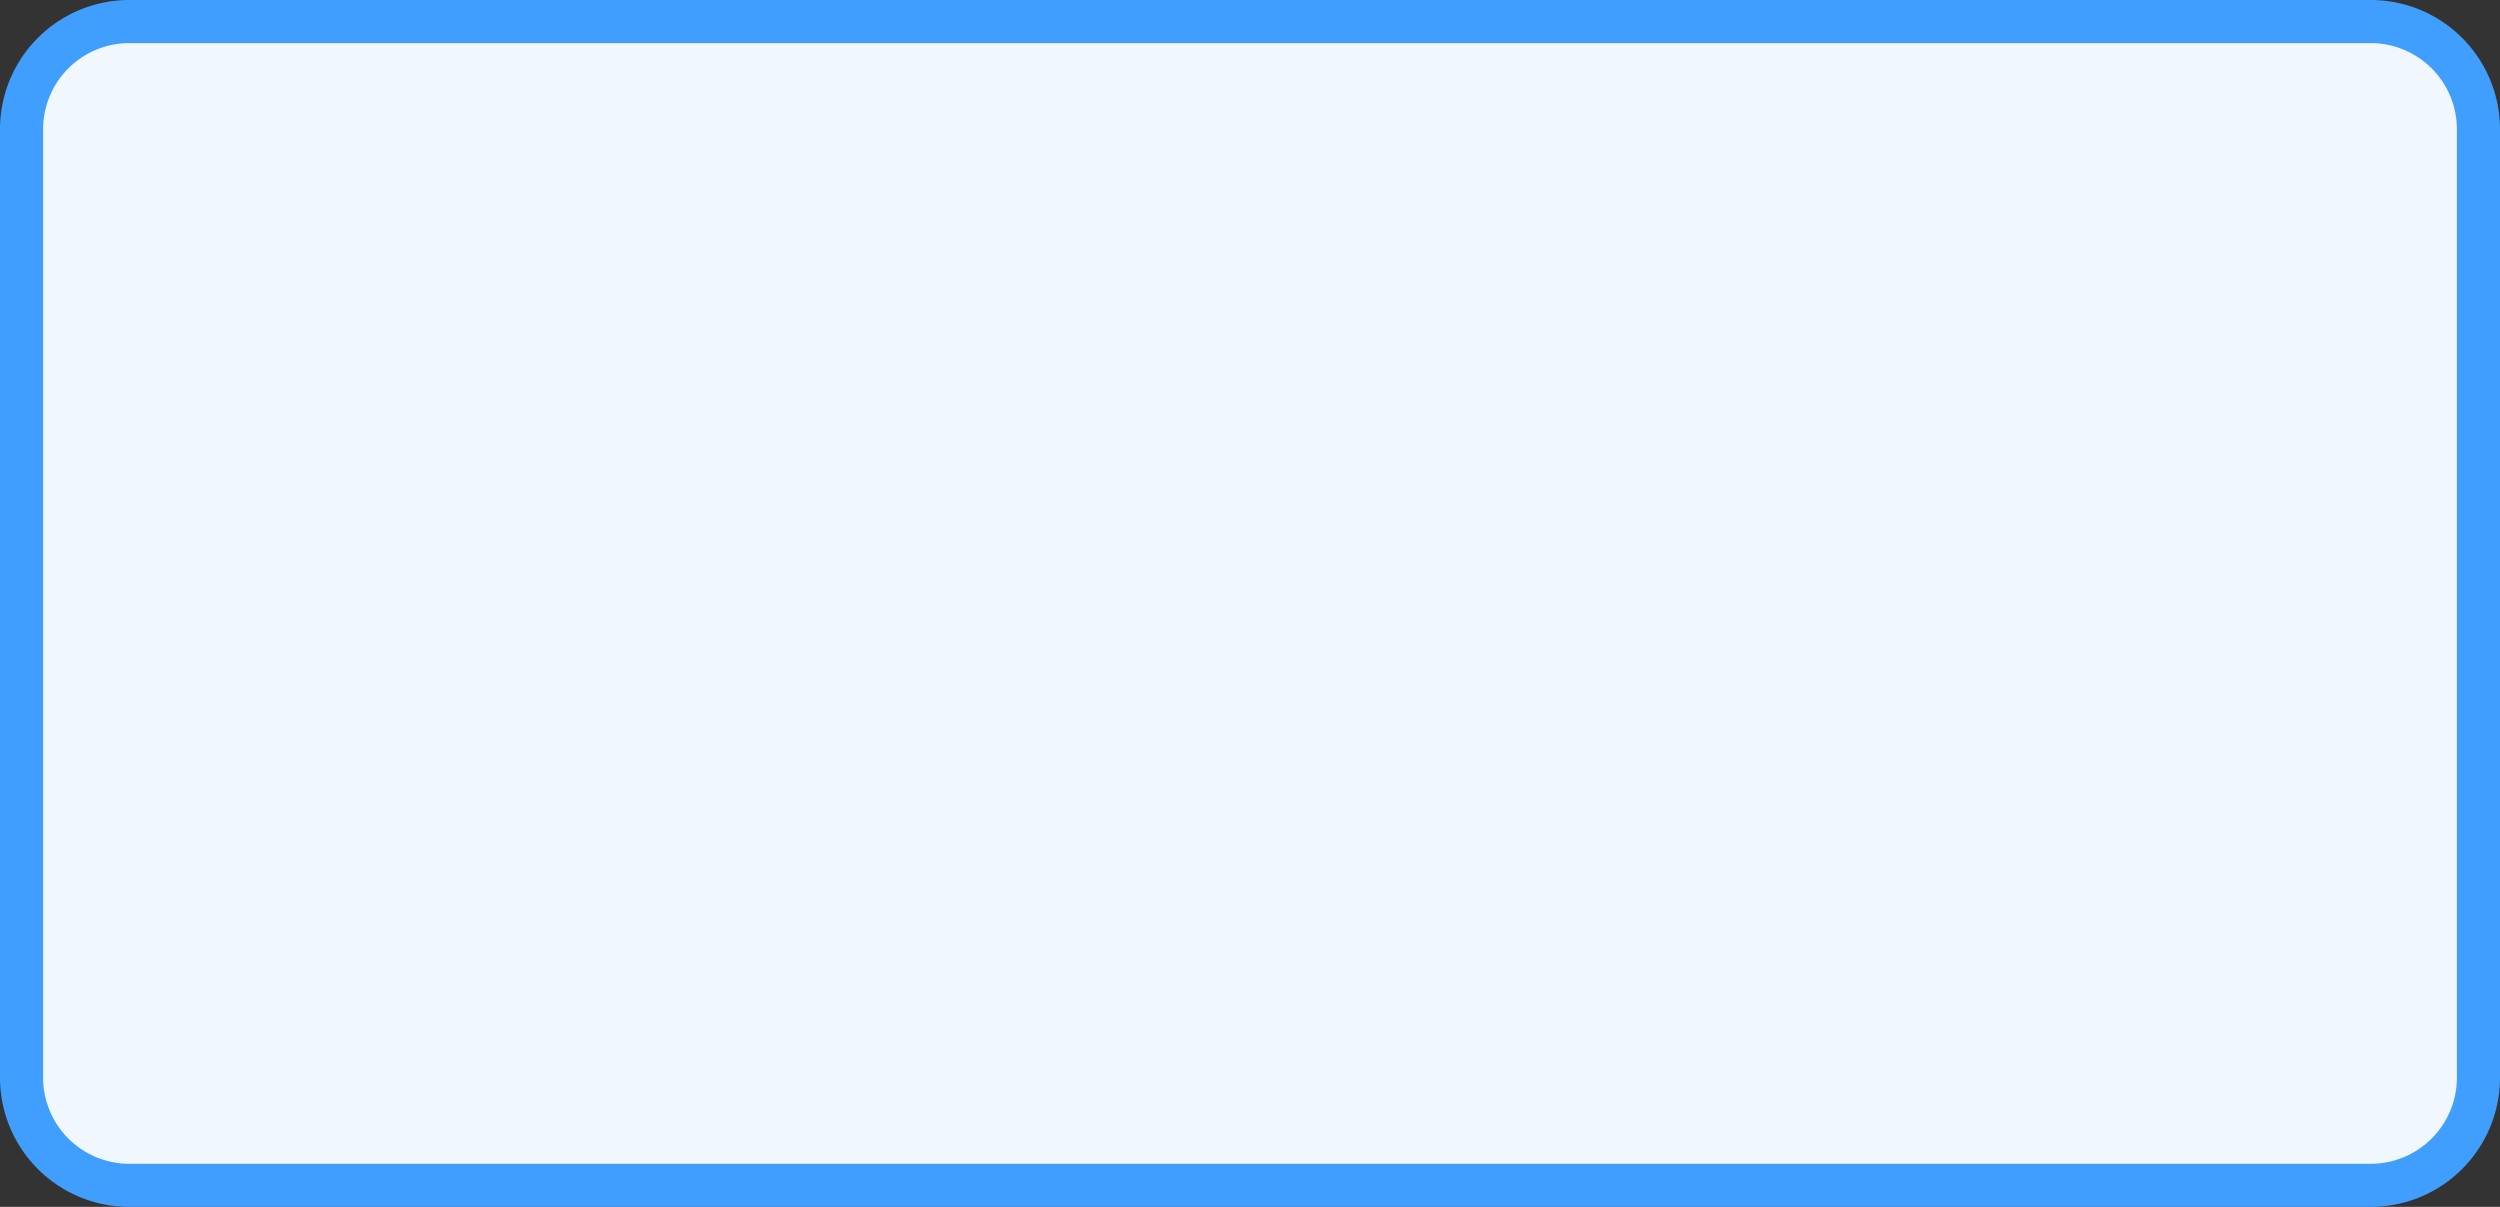﻿<?xml version="1.0" encoding="utf-8"?>
<svg version="1.1" xmlns:xlink="http://www.w3.org/1999/xlink" width="58px" height="28px" xmlns="http://www.w3.org/2000/svg">
  <rect width="100%" height="100%" fill="#333333" stroke="none"/>
  <g transform="matrix(1 0 0 1 -1710 -244 )">
    <path d="M 1710.5 247  A 2.5 2.5 0 0 1 1713 244.5 L 1765 244.5  A 2.5 2.5 0 0 1 1767.5 247 L 1767.5 269  A 2.5 2.5 0 0 1 1765 271.5 L 1713 271.5  A 2.5 2.5 0 0 1 1710.5 269 L 1710.5 247  Z " fill-rule="nonzero" fill="#f0f7ff" stroke="none" />
    <path d="M 1710.5 247  A 2.5 2.5 0 0 1 1713 244.5 L 1765 244.5  A 2.5 2.5 0 0 1 1767.5 247 L 1767.5 269  A 2.5 2.5 0 0 1 1765 271.5 L 1713 271.5  A 2.5 2.5 0 0 1 1710.5 269 L 1710.5 247  Z " stroke-width="1" stroke="#409eff" fill="none" />
  </g>
</svg>